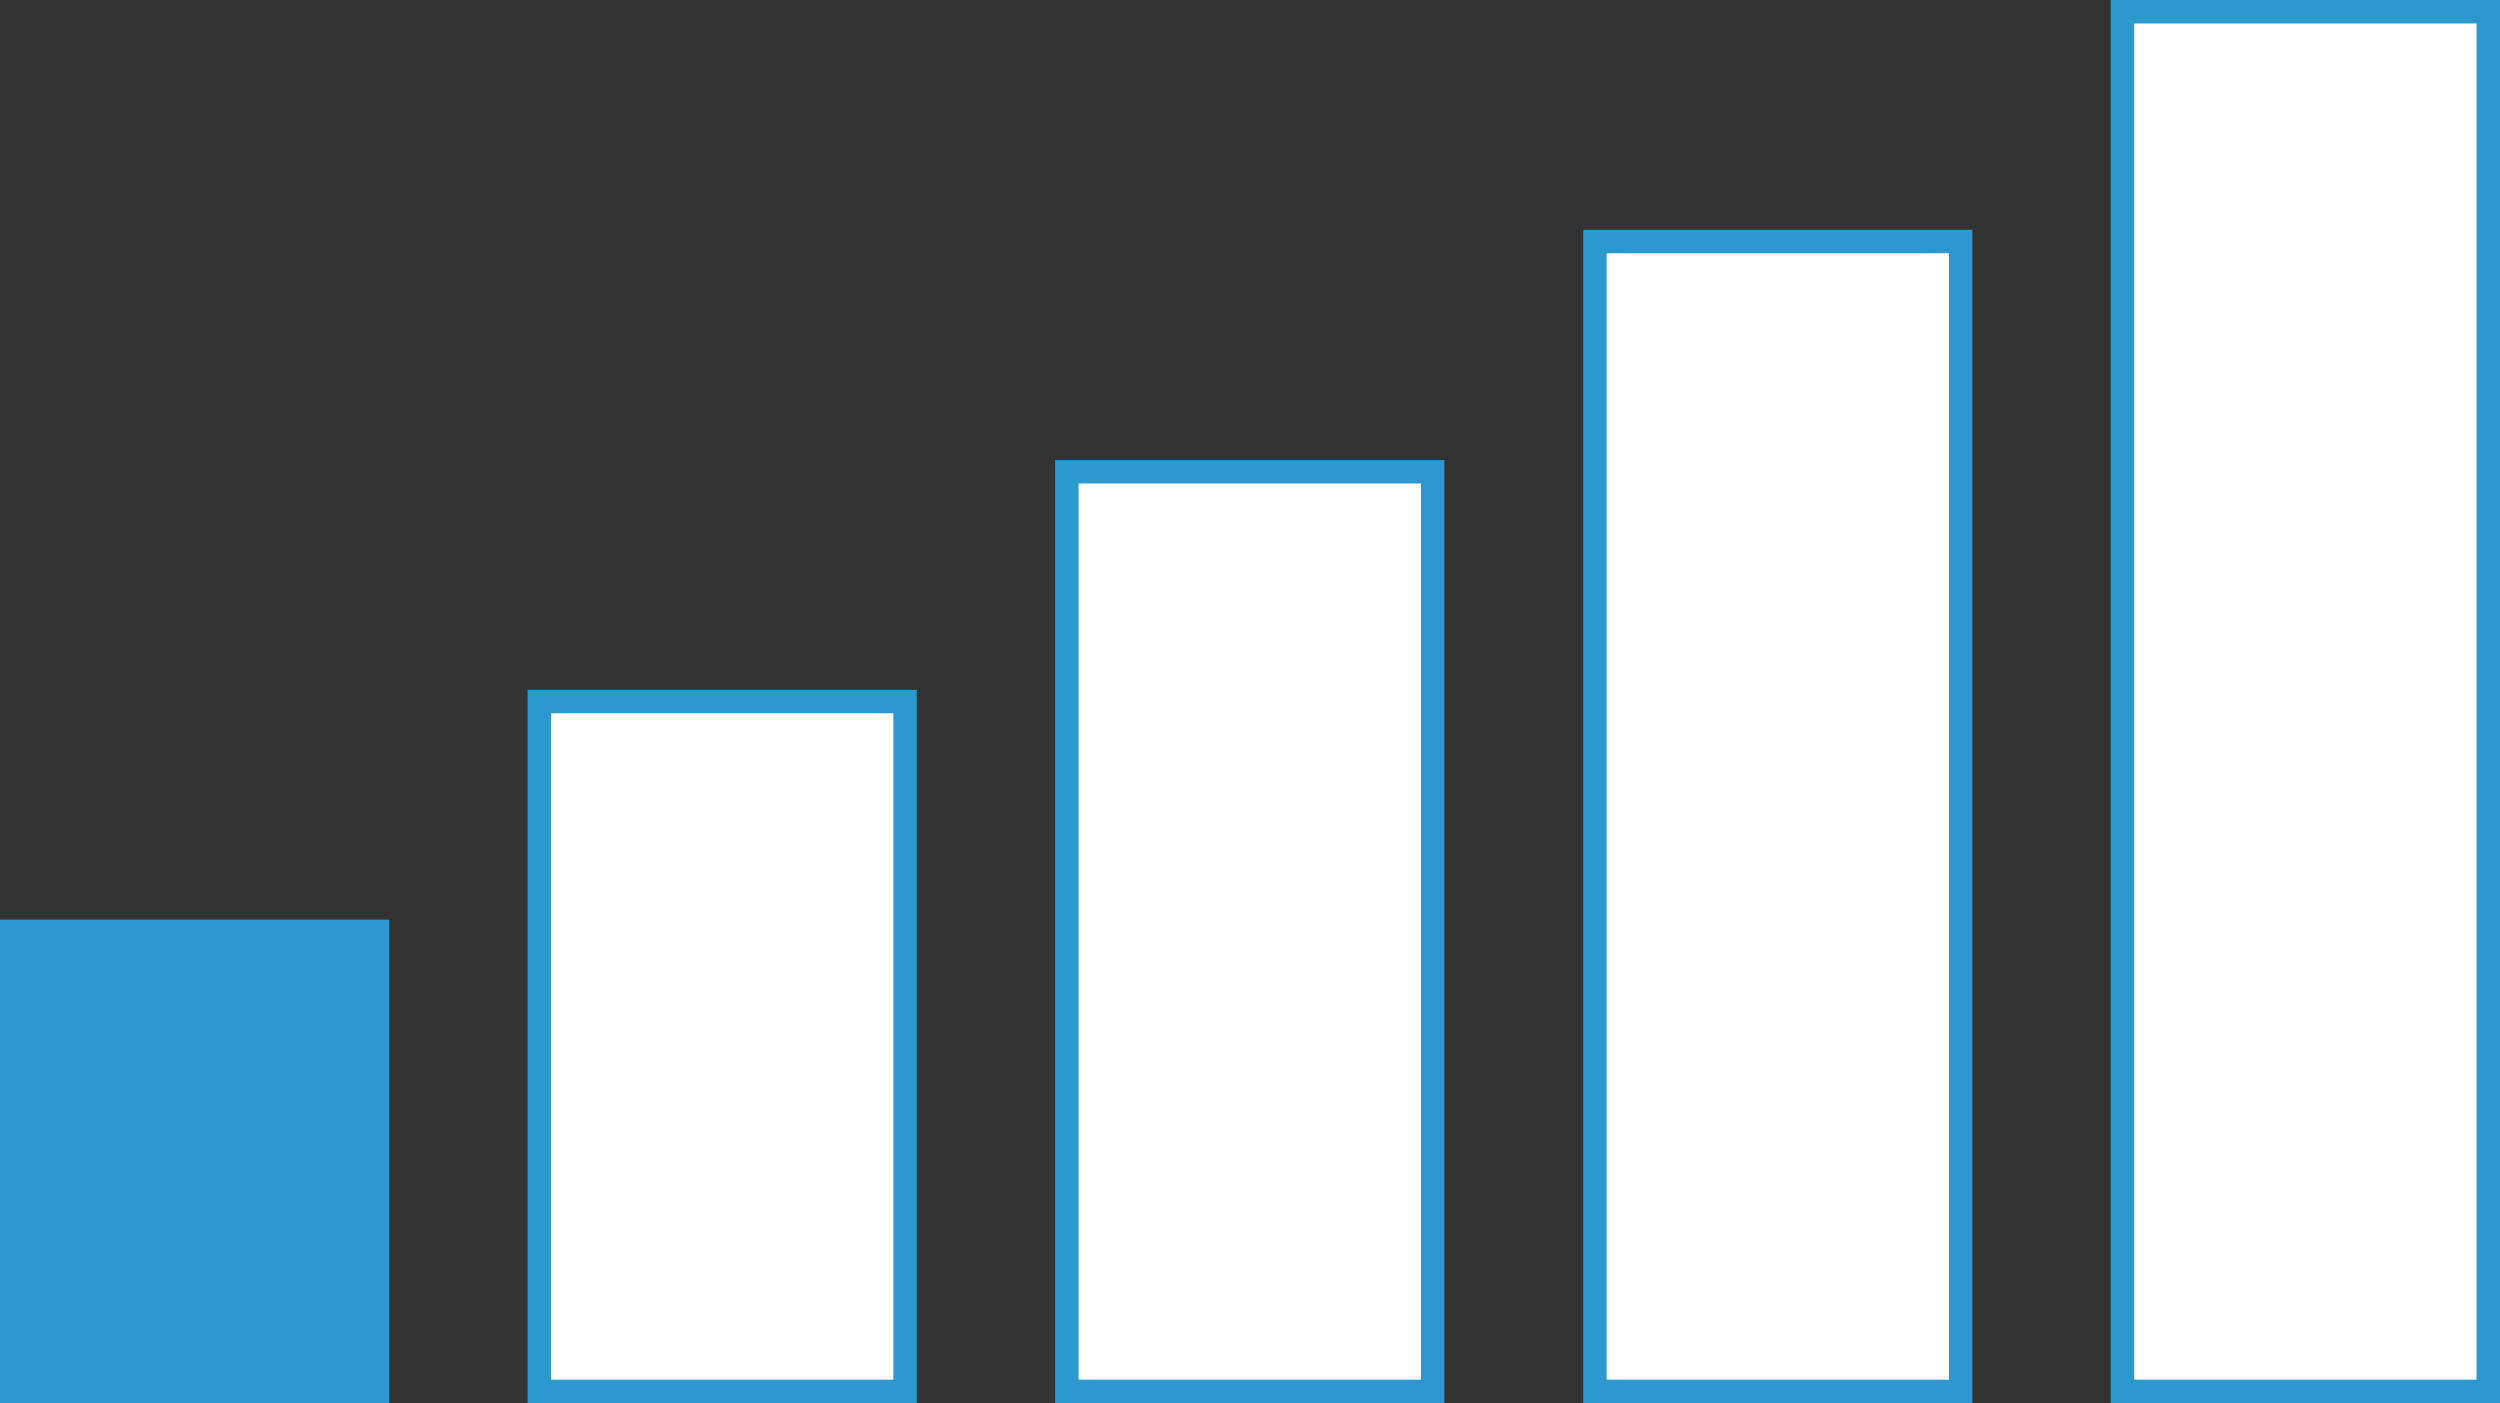 <svg xmlns="http://www.w3.org/2000/svg" viewBox="0 0 53.31 29.92"><rect x="0" y="0" width="53.31" height="29.92" fill="#333333" stroke="none"/><defs><style>.cls-1{fill:#2b98ce;}.cls-1,.cls-2{stroke:#2b98ce;stroke-linecap:round;stroke-miterlimit:10;stroke-width:0.5px;}.cls-2{fill:#fff;}</style></defs><title>icon-wind-level01</title><g id="Layer_1" data-name="Layer 1"><rect class="cls-1" x="0.25" y="19.86" width="7.8" height="9.81"/><rect class="cls-2" x="11.5" y="14.96" width="7.8" height="14.71"/><rect class="cls-2" x="22.75" y="10.06" width="7.8" height="19.61"/><rect class="cls-2" x="34.01" y="5.15" width="7.8" height="24.52"/><rect class="cls-2" x="45.26" y="0.25" width="7.8" height="29.42"/></g></svg>